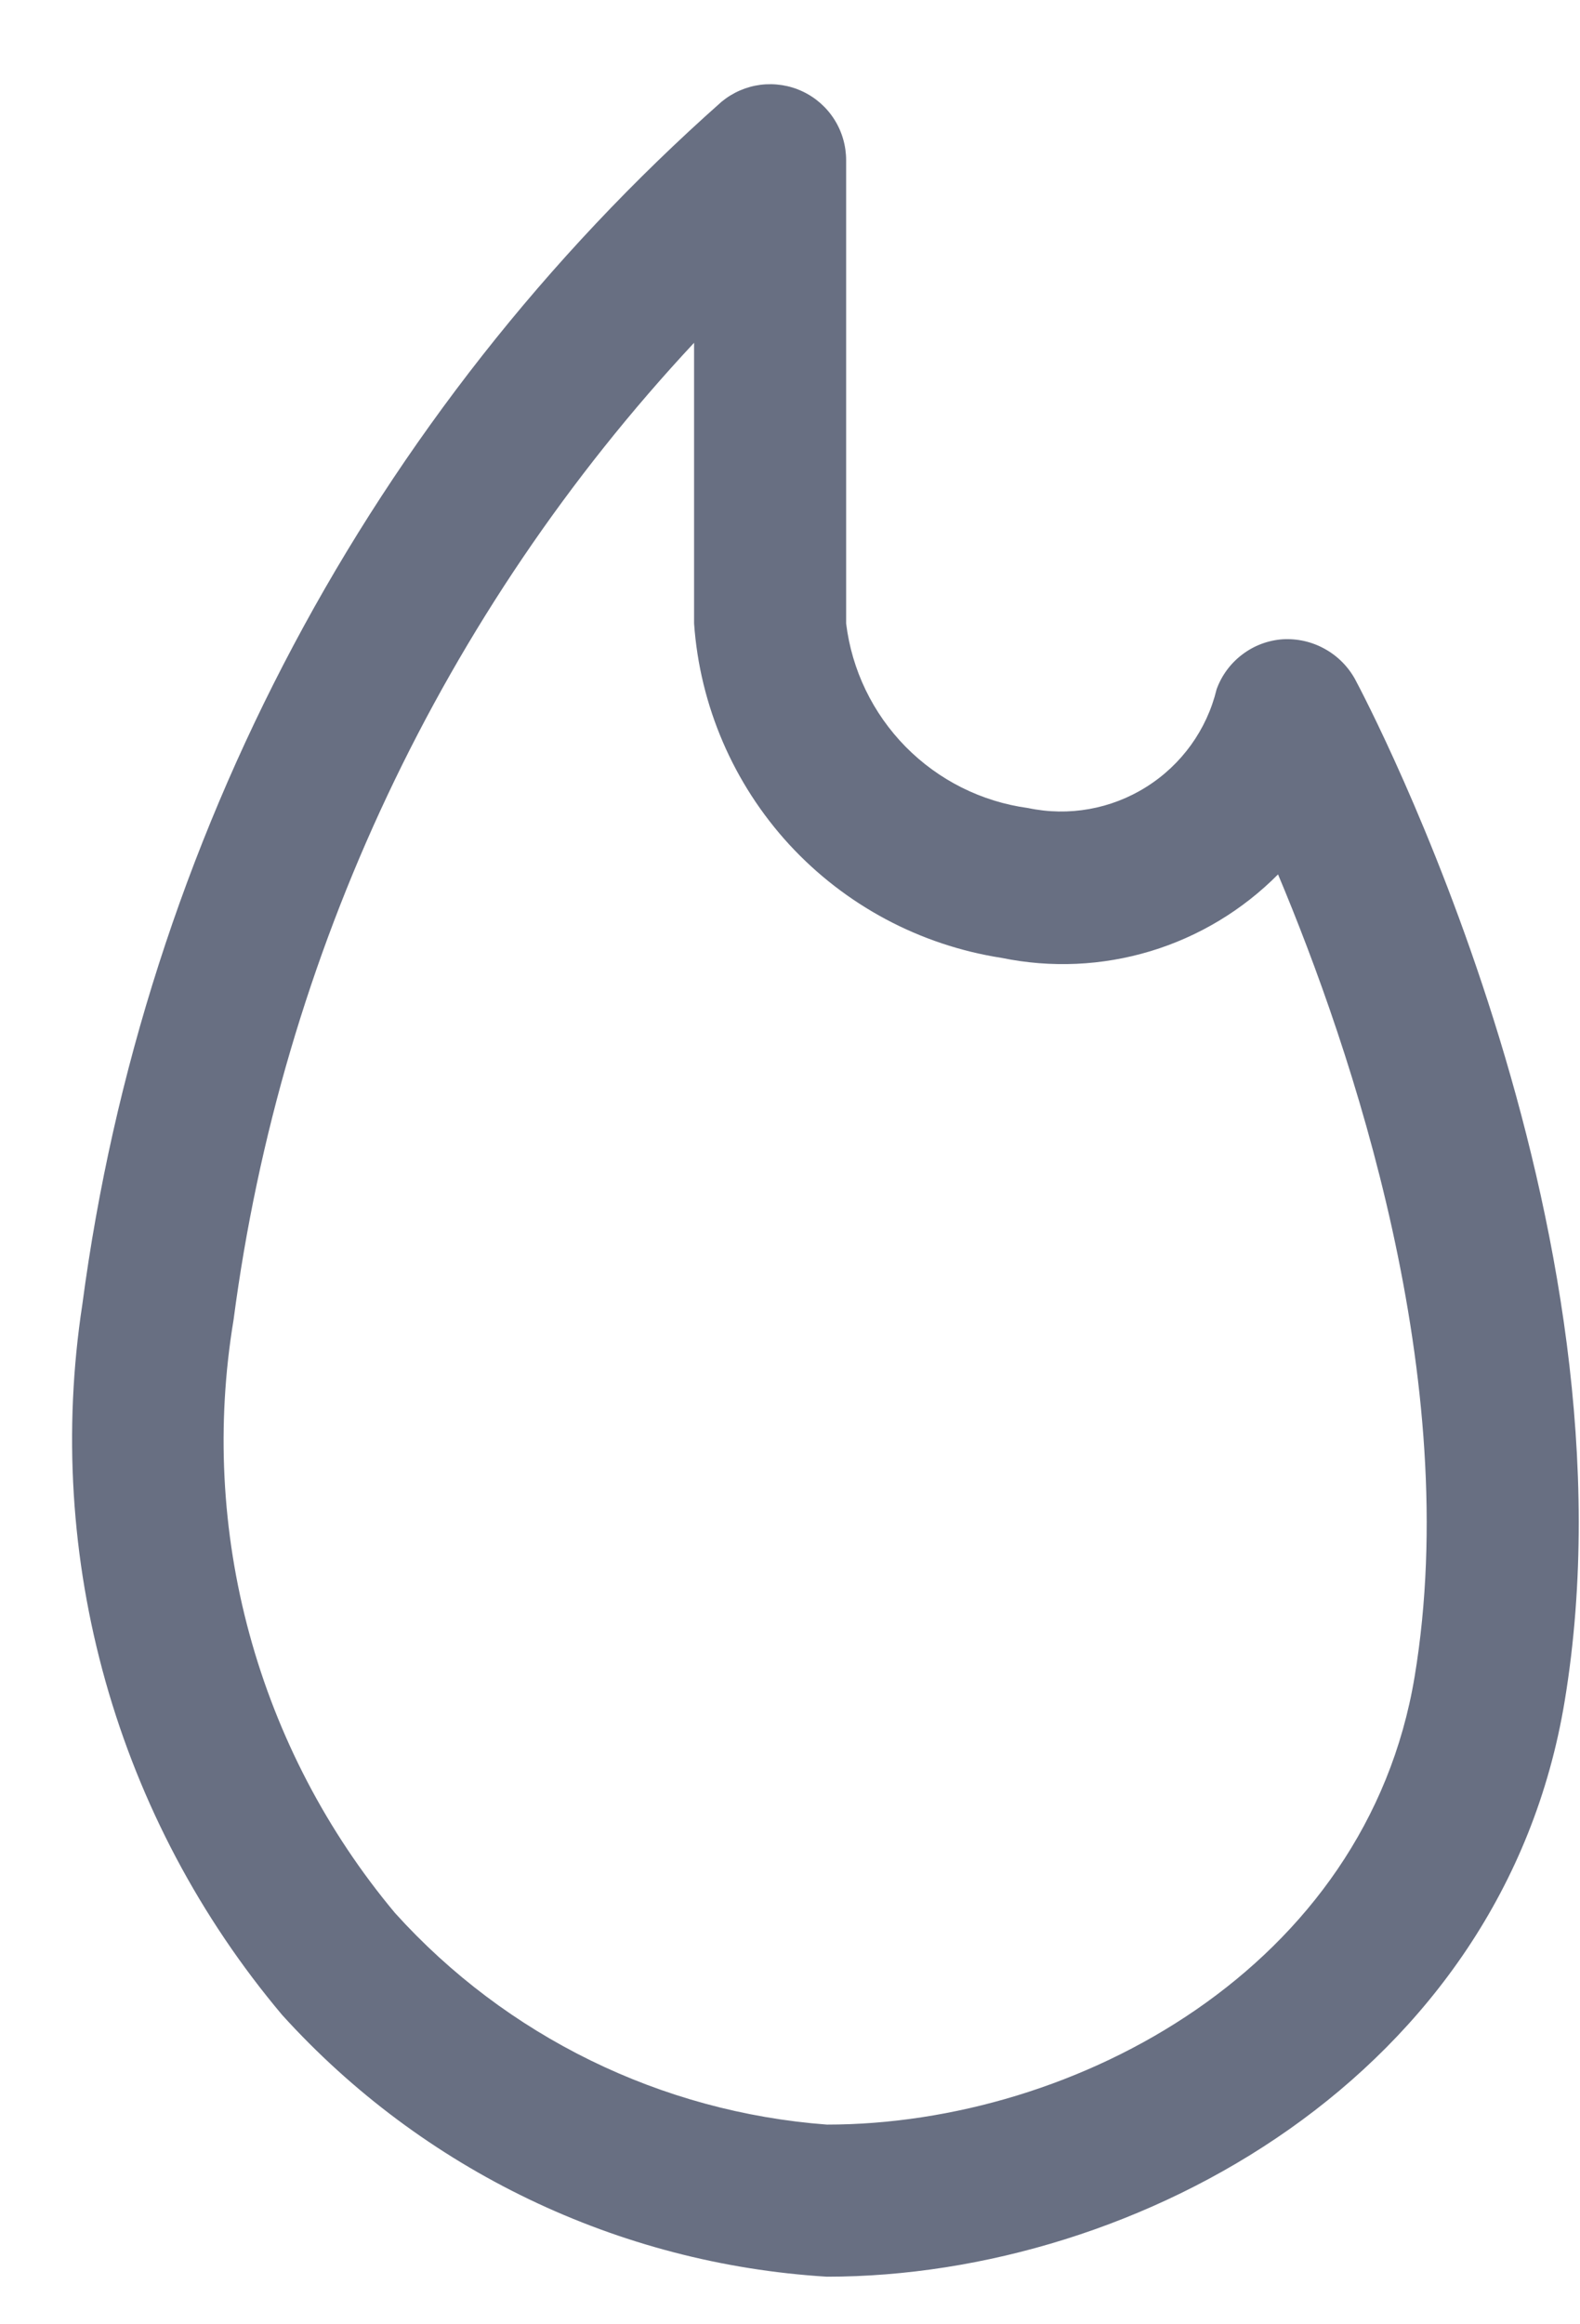 <svg width="17" height="25" viewBox="0 0 17 25" fill="none" xmlns="http://www.w3.org/2000/svg">
<path d="M14.58 7.306C14.504 7.168 14.391 7.055 14.253 6.979C14.115 6.902 13.958 6.867 13.801 6.876C13.643 6.887 13.492 6.944 13.366 7.04C13.24 7.135 13.144 7.265 13.09 7.414C12.985 7.849 12.713 8.226 12.334 8.464C11.955 8.703 11.498 8.784 11.06 8.691C10.56 8.623 10.098 8.391 9.744 8.032C9.39 7.672 9.165 7.206 9.104 6.706V1.724C9.104 1.568 9.06 1.416 8.977 1.285C8.894 1.154 8.775 1.049 8.634 0.983C8.494 0.917 8.337 0.893 8.183 0.912C8.029 0.932 7.884 0.995 7.764 1.094C3.99 4.438 1.547 9.031 0.886 14.03C0.679 15.383 0.764 16.766 1.135 18.084C1.506 19.402 2.154 20.626 3.036 21.673C4.547 23.341 6.651 24.351 8.897 24.488C12.249 24.488 16.171 22.318 16.835 18.298C17.682 13.182 14.707 7.544 14.58 7.306ZM15.221 18.032C14.703 21.162 11.577 22.852 8.897 22.852C7.113 22.718 5.449 21.904 4.25 20.576C3.518 19.701 2.984 18.677 2.684 17.576C2.384 16.475 2.326 15.322 2.513 14.196C3.029 10.262 4.761 6.588 7.468 3.687V6.706C7.53 7.591 7.891 8.43 8.492 9.084C9.094 9.737 9.899 10.167 10.777 10.303C11.308 10.412 11.858 10.388 12.378 10.231C12.897 10.074 13.369 9.79 13.751 9.405C14.54 11.282 15.75 14.839 15.221 18.032V18.032Z" fill="#686F82"/>
</svg>
